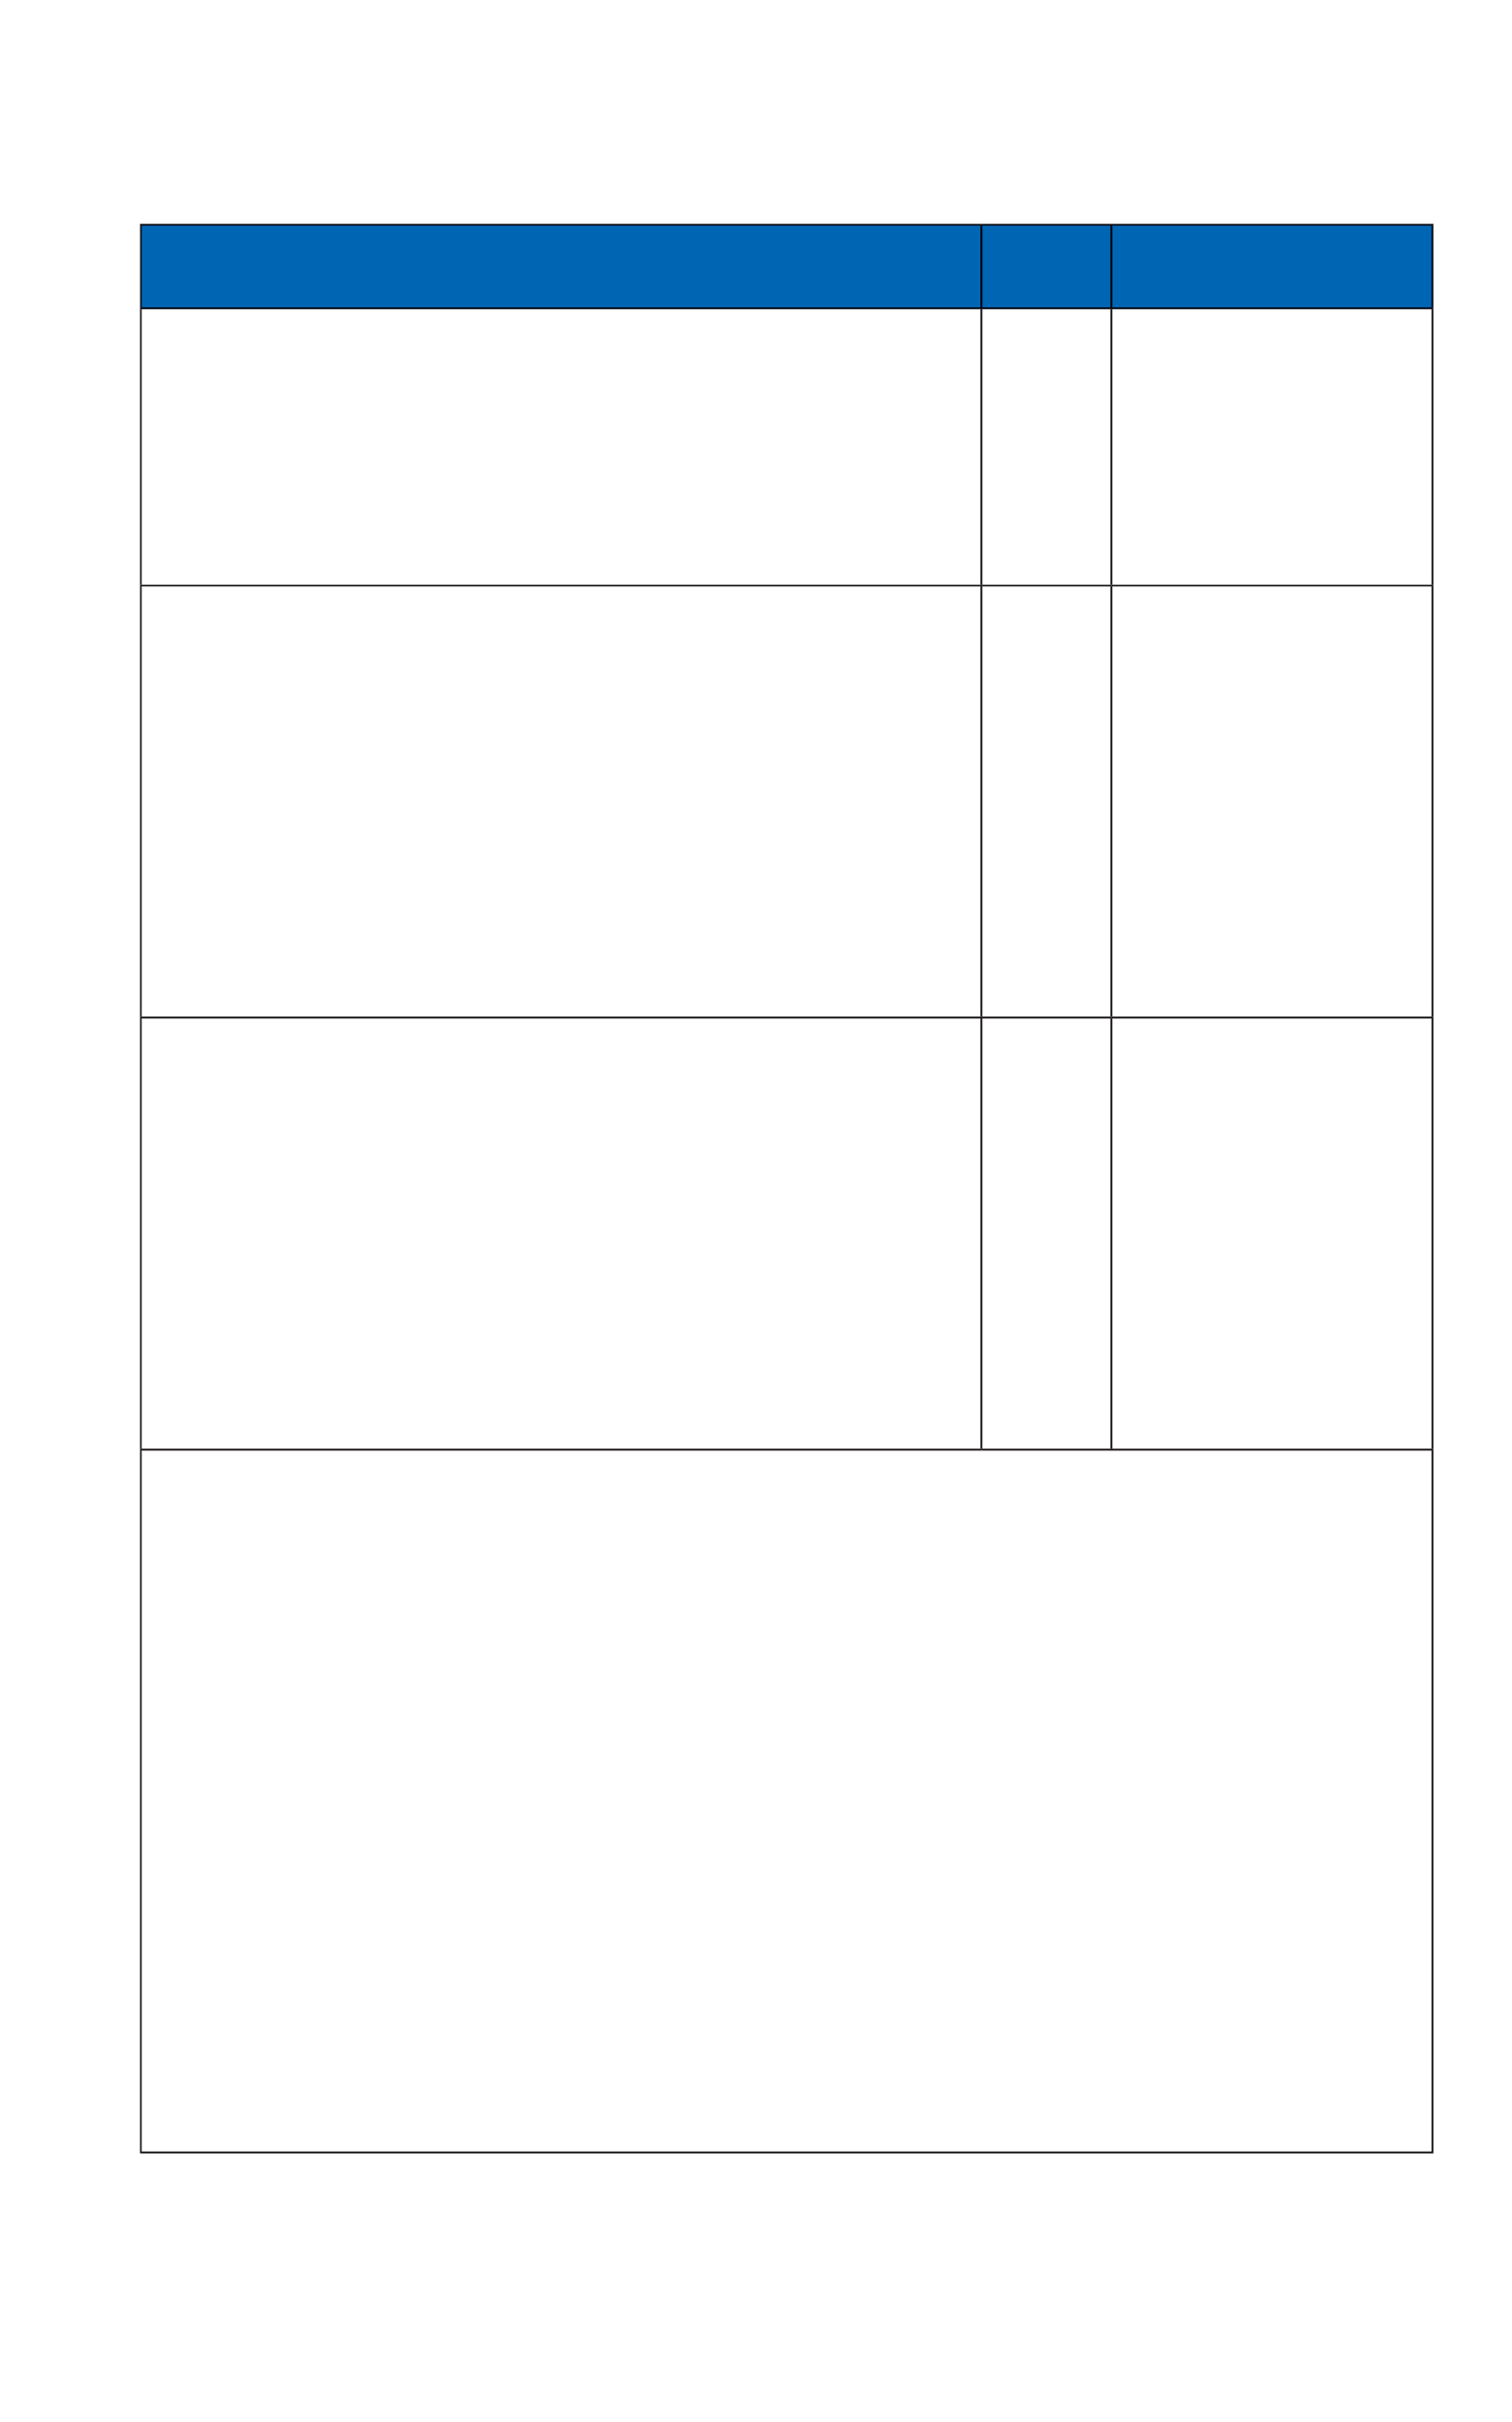 <?xml version="1.0" encoding="UTF-8" standalone="no"?>
<!DOCTYPE svg PUBLIC "-//W3C//DTD SVG 1.1//EN"
"http://www.w3.org/Graphics/SVG/1.1/DTD/svg11.dtd">
<svg viewBox="0 0 541 866" version="1.1" xmlns="http://www.w3.org/2000/svg" xmlns:xlink="http://www.w3.org/1999/xlink">
<defs>
<style type="text/css"><![CDATA[
.g0_253{
fill: #0066B3;
}
.g1_253{
fill: #231F20;
}
.g2_253{
fill: #00000C;
}
]]></style>
</defs>
<path d="M50.4,80.4H351.1v29.9H50.4V80.4m300.7,0h46.5v29.9H351.1V80.4m46.5,0h115v29.9h-115V80.4Z" class="g0_253"/>
<path d="M512.9,769.3h-.7V518.7h.7V769.3Z" class="g1_253"/>
<path d="M351.5,109.9h-.4V80.7h.4v29.2m-.4,0h-.3V80.7h.3v29.2Z" class="g2_253"/>
<path d="M50.1,80.7V80h301v.7v-.3H50.4v.3h-.3Z" class="g1_253"/>
<path d="M350.8,80.7H50.4v-.3H351.1v.3h-.3m.3,0v-.3v.3Z" class="g2_253"/>
<path d="M351.1,80.7v0h-.3h.3Z" class="g2_253"/>
<path d="M50.4,109.9h-.3V80.7h.3v29.2Z" class="g1_253"/>
<path d="M50.4,109.9h.3V80.7h-.3v29.2Z" class="g2_253"/>
<path d="M50.4,80.7h-.3h.3Z" class="g1_253"/>
<path d="M50.4,80.7h.3h-.3Z" class="g2_253"/>
<path d="M512.9,80.7v0h-.3v-.3h-115v.3v-.3H351.1V80H512.9v.7Z" class="g1_253"/>
<path d="M512.2,80.7H397.6v-.3h115v.3h-.4m-114.9,0H351.1v-.3h46.5v.3h-.3Z" class="g2_253"/>
<path d="M351.1,80.7h.4h-.4Z" class="g2_253"/>
<path d="M398,109.9h-.4V80.7h.4v29.2m-.4,0h-.3V80.7h.3v29.2Z" class="g2_253"/>
<path d="M398,80.7h-.4h.4m-.4,0h-.3h.3Z" class="g2_253"/>
<path d="M512.9,109.9h-.3V80.7h.3v29.2Z" class="g1_253"/>
<path d="M512.6,109.9h-.4V80.7h.4v29.2Z" class="g2_253"/>
<path d="M512.9,80.7h-.3h.3Z" class="g1_253"/>
<path d="M512.2,80.7h.4h-.4Z" class="g2_253"/>
<path d="M50.7,209.1h-.6V110.6h.6v98.5Z" class="g1_253"/>
<path d="M50.1,363.5h.6V209.7h-.6V363.5Z" class="g1_253"/>
<path d="M50.7,518h-.6V364.2h.6V518Z" class="g1_253"/>
<path d="M397.3,110.6H50.1v-.7h.3v.4H351.1v-.4v.4h46.5v-.4v.4h115v-.4h.3v.7H397.3Z" class="g1_253"/>
<path d="M512.6,110.3h-115v-.4h115v.4m-115,0H351.1v-.4h46.5v.4m-46.5,0H50.4v-.4H351.1v.4Z" class="g2_253"/>
<path d="M50.7,110.6h-.6h.6Z" class="g1_253"/>
<path d="M351.1,518.7H50.1V518h301v.7Z" class="g1_253"/>
<path d="M50.7,518h-.6h.6Z" class="g1_253"/>
<path d="M50.7,769.3h-.6V518.7h.6V769.3Z" class="g1_253"/>
<path d="M50.7,518.7h-.6h.6Z" class="g1_253"/>
<path d="M512.9,518.7H351.1V518H512.9v.7Z" class="g1_253"/>
<path d="M512.9,518.7h-.7h.7Z" class="g1_253"/>
<path d="M512.9,770H50.1v-.7H512.9v.7Z" class="g1_253"/>
<path d="M512.9,769.3h-.7h.7Z" class="g1_253"/>
<path d="M50.7,769.3h-.6h.6Z" class="g1_253"/>
<path d="M351.5,209.1h-.7V110.6h.7v98.5Z" class="g1_253"/>
<path d="M351.5,110.6h-.7h.7Z" class="g1_253"/>
<path d="M397.6,209.1v0h-.3V110.6h.7v98.5h-.4Z" class="g1_253"/>
<path d="M397.6,110.6h-.3h.7h-.4Z" class="g1_253"/>
<path d="M512.9,209.1h-.7V110.6h.7v98.5Z" class="g1_253"/>
<path d="M512.2,110.6h.7h-.7Z" class="g1_253"/>
<path d="M397.6,209.7H50.1v-.6H397.6v.6Z" class="g1_253"/>
<path d="M50.7,209.1h-.6h.6Z" class="g1_253"/>
<path d="M351.5,209.1h-.7h.7Z" class="g1_253"/>
<path d="M397.6,209.1h-.3h.3Z" class="g1_253"/>
<path d="M350.8,363.5h.7V209.7h-.7V363.5Z" class="g1_253"/>
<path d="M512.9,209.7H397.6v-.6H512.9v.6Z" class="g1_253"/>
<path d="M397.6,209.1h.4h-.4Z" class="g1_253"/>
<path d="M512.9,209.1h-.7h.7Z" class="g1_253"/>
<path d="M397.3,363.5h.7V209.7h-.7V363.5Z" class="g1_253"/>
<path d="M512.2,363.5h.7V209.7h-.7V363.5Z" class="g1_253"/>
<path d="M397.3,364.2H50.1v-.7H397.6v.7h-.3Z" class="g1_253"/>
<path d="M50.7,364.2h-.6h.6Z" class="g1_253"/>
<path d="M351.1,518v0h-.3V364.2h.7V518h-.4Z" class="g1_253"/>
<path d="M351.1,518h-.3h.3Z" class="g1_253"/>
<path d="M351.1,518h.4h-.4Z" class="g1_253"/>
<path d="M351.5,364.2h-.7h.7Z" class="g1_253"/>
<path d="M512.9,364.2H397.6v-.7H512.9v.7Z" class="g1_253"/>
<path d="M398,518h-.7V364.2h.7V518Z" class="g1_253"/>
<path d="M398,518h-.7h.7Z" class="g1_253"/>
<path d="M397.3,364.2h.7h-.7Z" class="g1_253"/>
<path d="M512.9,518h-.7V364.2h.7V518Z" class="g1_253"/>
<path d="M512.9,518h-.7h.7Z" class="g1_253"/>
<path d="M512.9,364.2h-.7h.7Z" class="g1_253"/>
</svg>